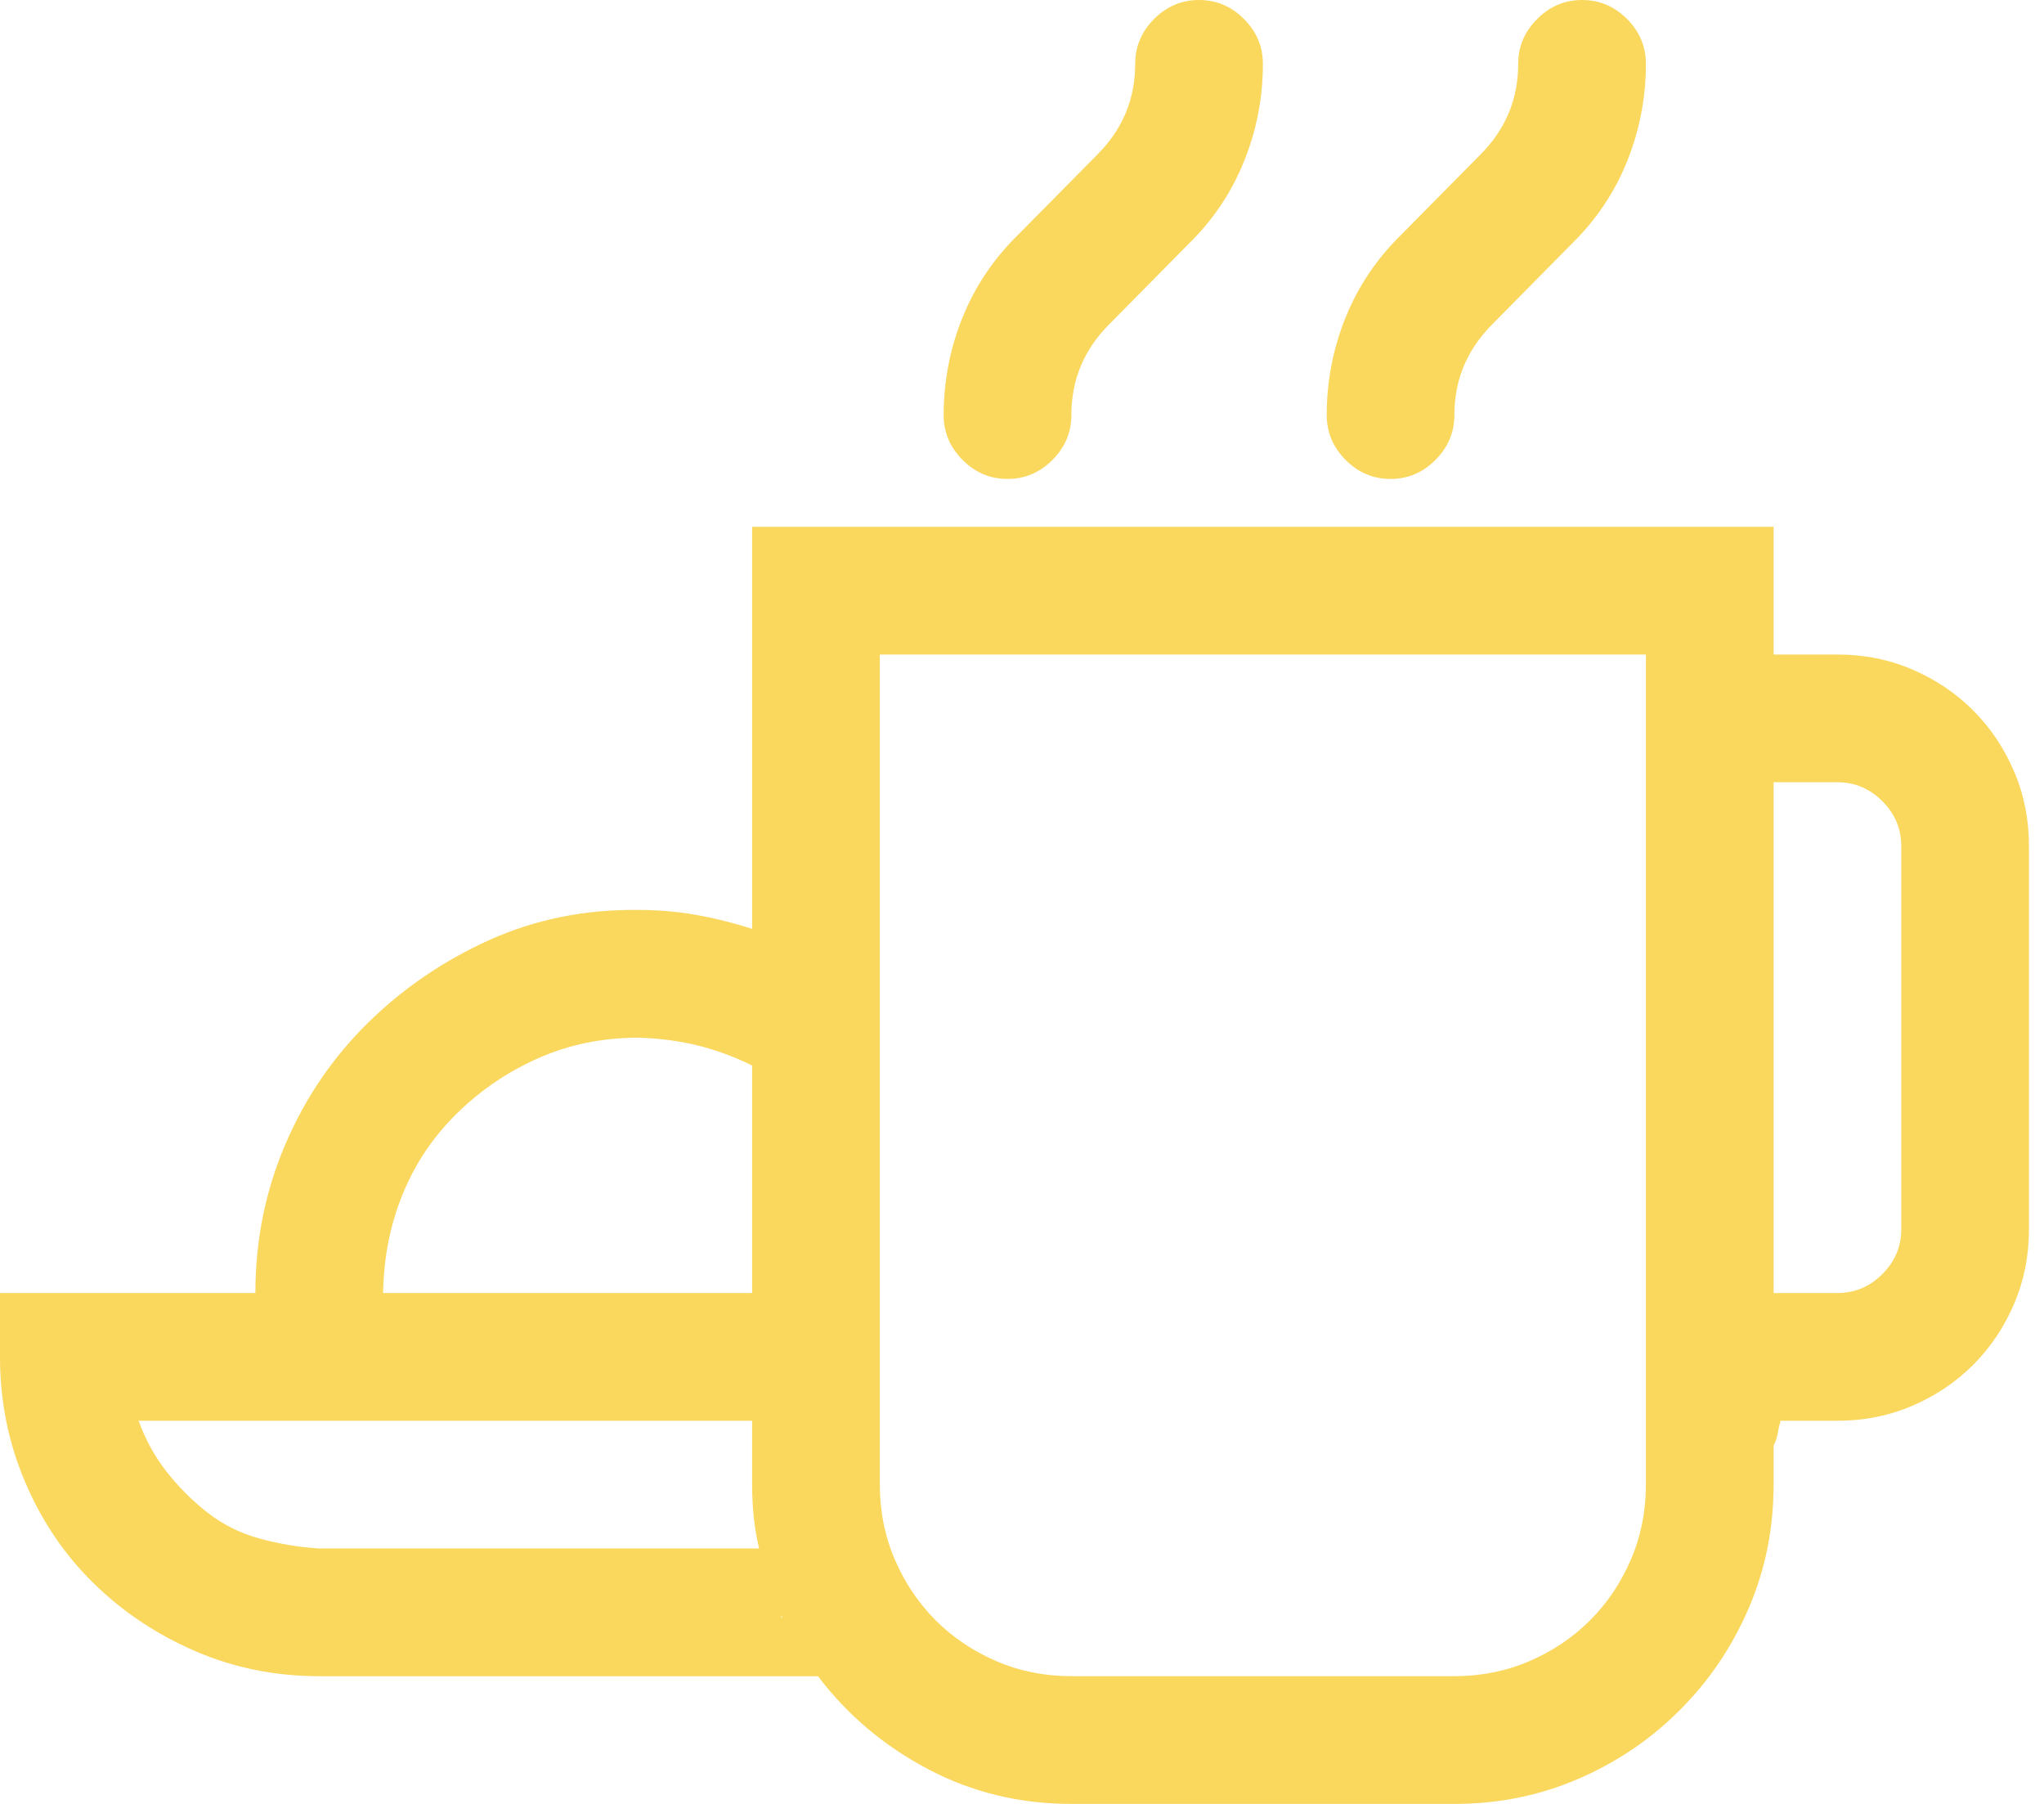<svg width="34" height="30" viewBox="0 0 34 30" fill="none" xmlns="http://www.w3.org/2000/svg">
<path d="M23.131 7.965C22.843 7.965 22.594 7.86 22.384 7.649C22.174 7.439 22.069 7.19 22.069 6.903C22.069 6.338 22.174 5.796 22.384 5.277C22.594 4.757 22.904 4.298 23.313 3.899L24.624 2.572C25.044 2.152 25.254 1.648 25.254 1.062C25.254 0.774 25.36 0.525 25.57 0.315C25.78 0.105 26.029 0 26.316 0C26.604 0 26.853 0.105 27.063 0.315C27.273 0.525 27.378 0.774 27.378 1.062C27.378 1.626 27.273 2.168 27.063 2.688C26.853 3.208 26.543 3.667 26.134 4.065L24.823 5.393C24.403 5.813 24.192 6.316 24.192 6.903C24.192 7.19 24.087 7.439 23.877 7.649C23.667 7.86 23.418 7.965 23.131 7.965ZM16.759 7.965C16.471 7.965 16.222 7.86 16.012 7.649C15.802 7.439 15.697 7.19 15.697 6.903C15.697 6.338 15.802 5.796 16.012 5.277C16.222 4.757 16.532 4.298 16.941 3.899L18.252 2.572C18.673 2.152 18.883 1.648 18.883 1.062C18.883 0.774 18.988 0.525 19.198 0.315C19.408 0.105 19.657 0 19.945 0C20.232 0 20.481 0.105 20.691 0.315C20.902 0.525 21.007 0.774 21.007 1.062C21.007 1.626 20.902 2.168 20.691 2.688C20.481 3.208 20.172 3.667 19.762 4.065L18.451 5.393C18.031 5.813 17.821 6.316 17.821 6.903C17.821 7.19 17.716 7.439 17.506 7.649C17.295 7.86 17.047 7.965 16.759 7.965ZM30.564 10.885C31.007 10.885 31.422 10.968 31.809 11.134C32.196 11.3 32.533 11.527 32.821 11.814C33.108 12.102 33.335 12.439 33.501 12.826C33.667 13.213 33.75 13.628 33.75 14.071V20.442C33.75 20.885 33.667 21.3 33.501 21.687C33.335 22.074 33.108 22.412 32.821 22.699C32.533 22.987 32.196 23.213 31.809 23.379C31.422 23.545 31.007 23.628 30.564 23.628H29.618C29.596 23.706 29.58 23.778 29.569 23.844C29.558 23.91 29.535 23.977 29.502 24.043V24.69C29.502 25.42 29.364 26.106 29.087 26.748C28.811 27.389 28.429 27.953 27.942 28.44C27.456 28.927 26.892 29.309 26.25 29.585C25.608 29.862 24.923 30 24.192 30H17.821C16.958 30 16.162 29.806 15.431 29.419C14.701 29.032 14.093 28.518 13.606 27.876H5.31C4.58 27.876 3.894 27.738 3.252 27.461C2.611 27.185 2.046 26.809 1.56 26.333C1.073 25.857 0.691 25.293 0.415 24.64C0.138 23.988 0 23.297 0 22.566V21.504H4.248C4.248 20.631 4.414 19.806 4.746 19.032C5.077 18.258 5.537 17.583 6.123 17.008C6.709 16.433 7.384 15.973 8.147 15.63C8.91 15.288 9.735 15.122 10.62 15.133C10.951 15.133 11.272 15.16 11.582 15.216C11.892 15.271 12.201 15.348 12.511 15.448V8.761H29.502V10.885H30.564ZM10.62 17.257C10.033 17.257 9.486 17.367 8.977 17.588C8.468 17.81 8.014 18.114 7.616 18.501C7.218 18.888 6.914 19.336 6.704 19.845C6.493 20.354 6.383 20.907 6.372 21.504H12.511V17.721C12.223 17.577 11.925 17.467 11.615 17.389C11.305 17.312 10.973 17.268 10.62 17.257ZM5.31 25.752H12.627C12.55 25.431 12.511 25.077 12.511 24.69V23.628H2.306C2.417 23.938 2.572 24.22 2.771 24.475C2.97 24.729 3.197 24.956 3.451 25.155C3.706 25.354 3.993 25.498 4.314 25.586C4.635 25.675 4.967 25.73 5.31 25.752ZM12.992 26.864V26.881L13.009 26.914V26.897L12.992 26.864ZM27.378 24.69V10.885H14.635V24.69C14.635 25.133 14.718 25.548 14.884 25.935C15.05 26.322 15.277 26.659 15.564 26.947C15.852 27.235 16.189 27.461 16.576 27.627C16.963 27.793 17.378 27.876 17.821 27.876H24.192C24.635 27.876 25.05 27.793 25.437 27.627C25.824 27.461 26.162 27.235 26.449 26.947C26.737 26.659 26.963 26.322 27.129 25.935C27.295 25.548 27.378 25.133 27.378 24.69ZM31.626 20.442V14.071C31.626 13.783 31.521 13.534 31.311 13.324C31.101 13.114 30.852 13.009 30.564 13.009H29.502V21.504H30.564C30.852 21.504 31.101 21.399 31.311 21.189C31.521 20.979 31.626 20.73 31.626 20.442Z" fill="#FAD75D"/>
</svg>
